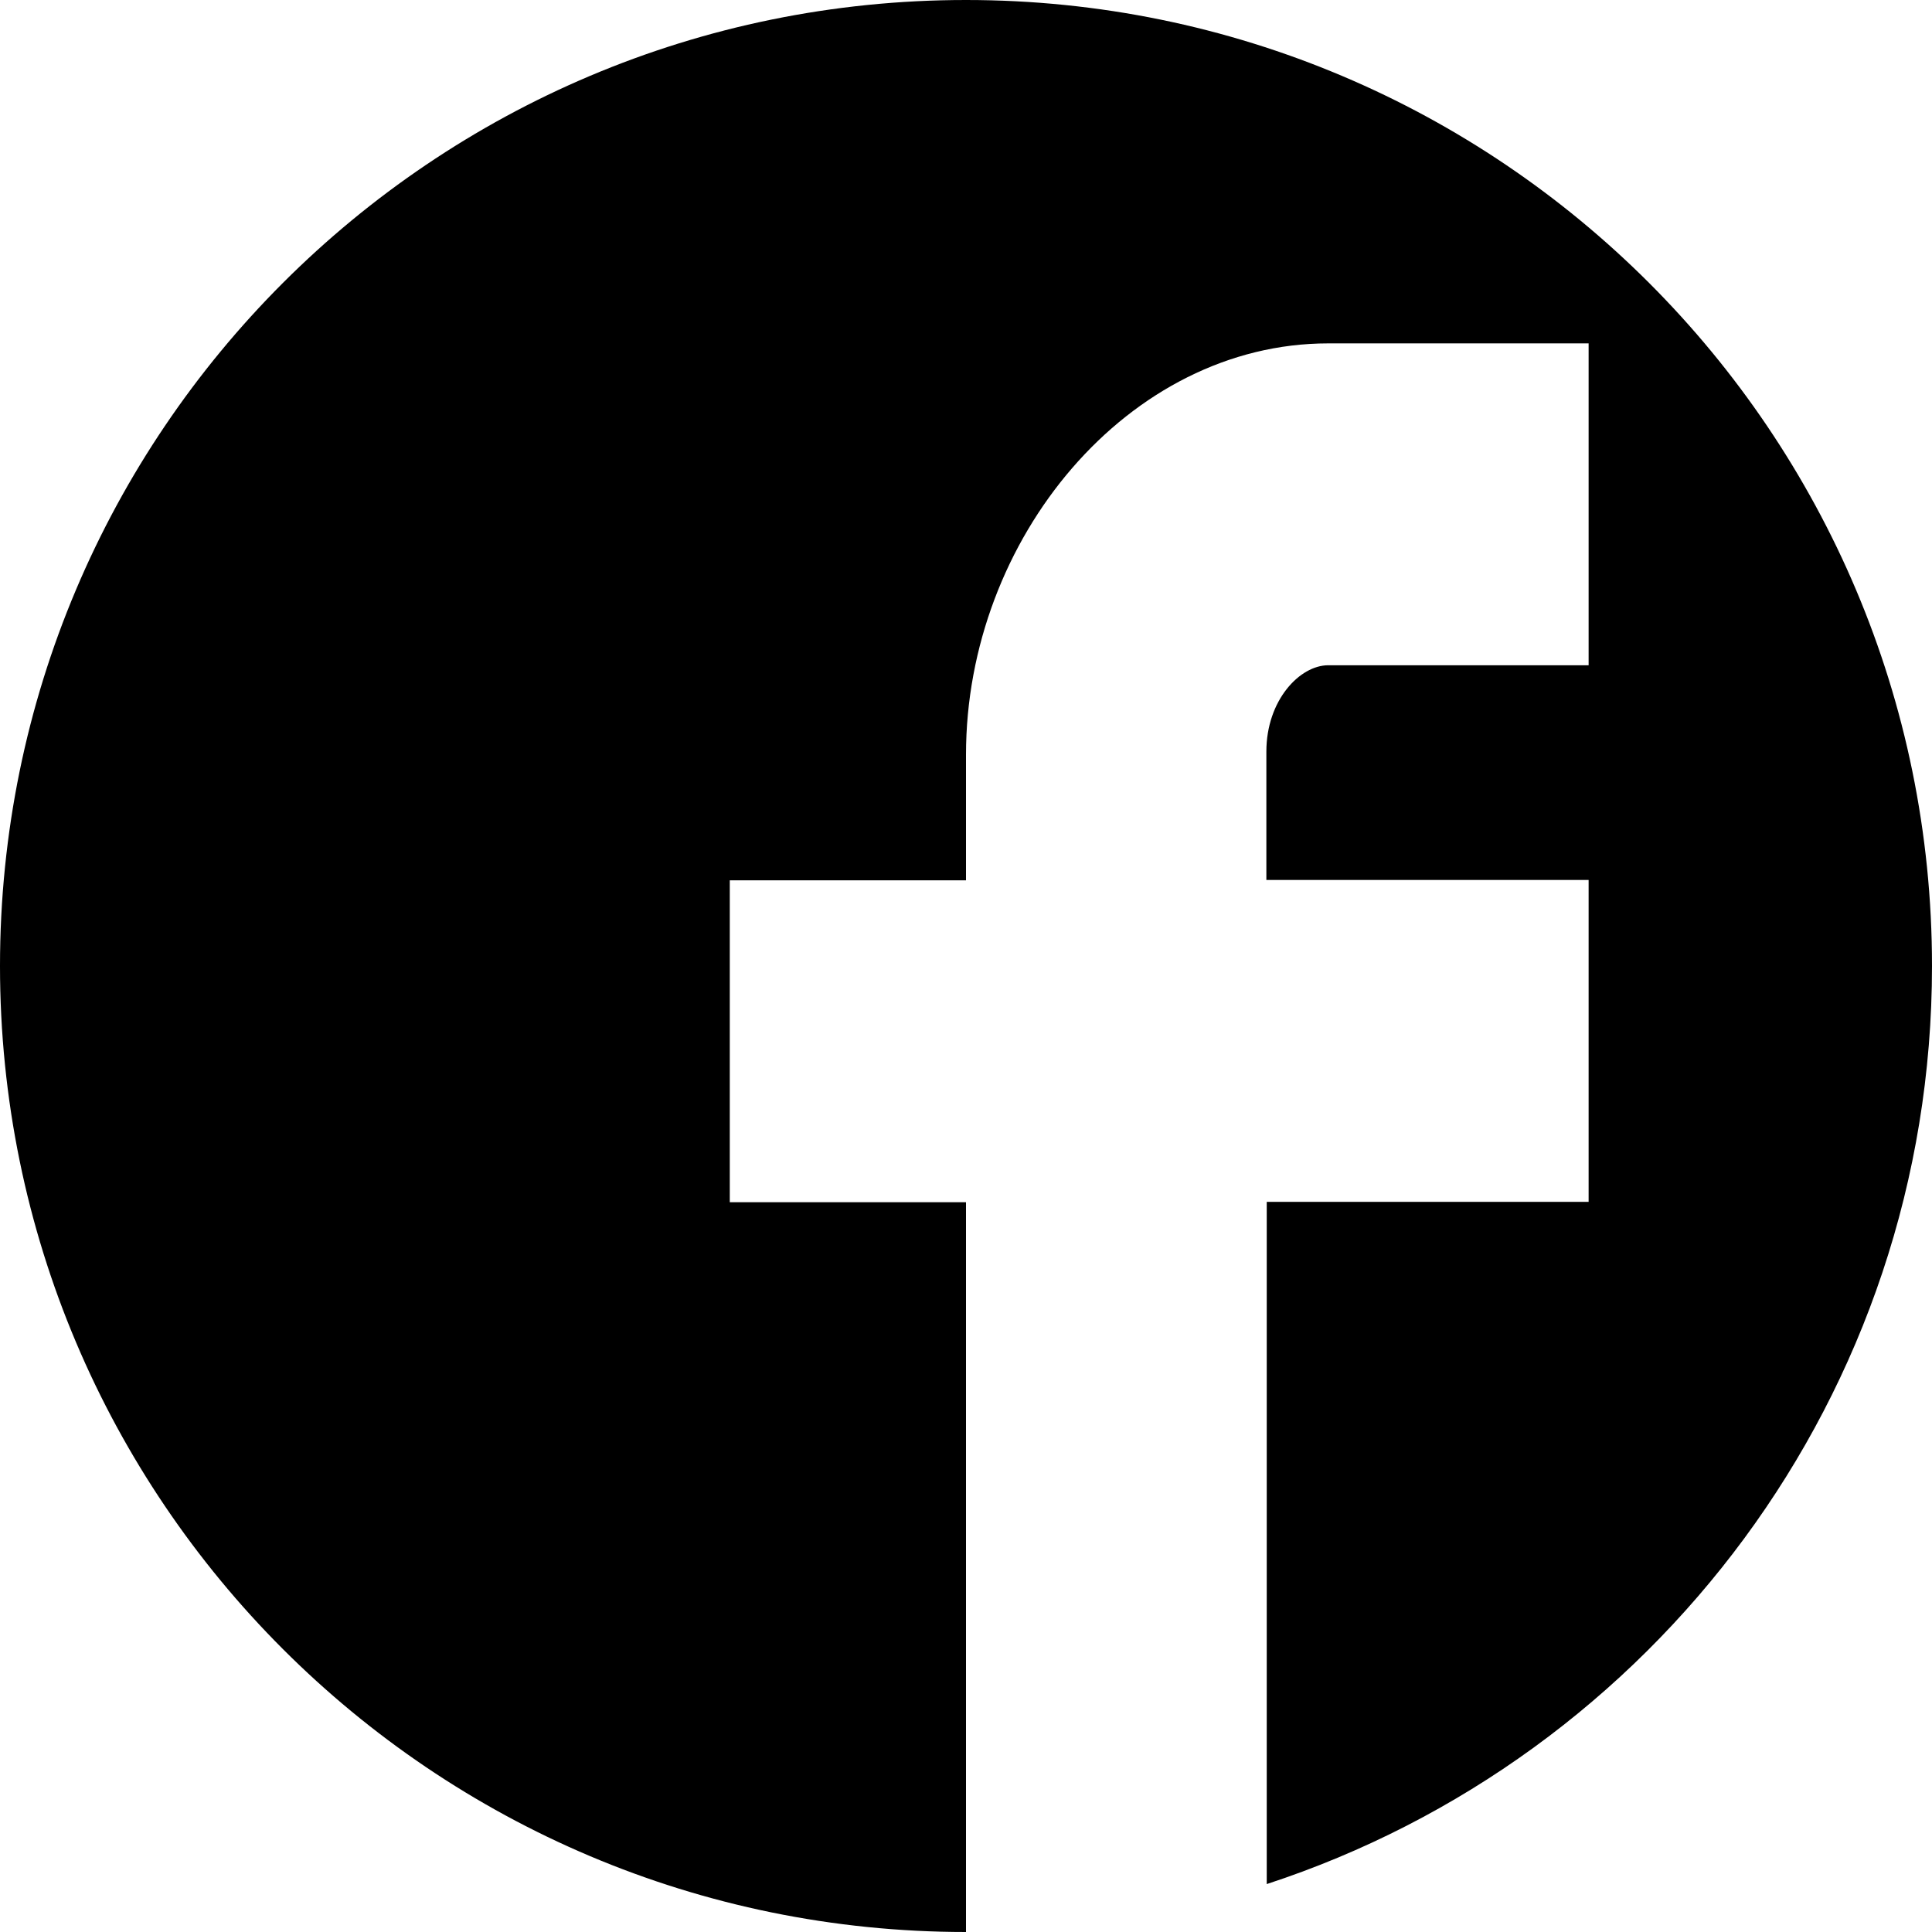 <?xml version="1.0" encoding="utf-8"?>
<!-- Generator: Adobe Illustrator 22.0.0, SVG Export Plug-In . SVG Version: 6.00 Build 0)  -->
<svg version="1.1" id="Capa_1" xmlns="http://www.w3.org/2000/svg" xmlns:xlink="http://www.w3.org/1999/xlink" x="0px" y="0px"
	 viewBox="0 0 512 512" style="enable-background:new 0 0 512 512;" xml:space="preserve">
<path class="st0" d="M256,0C114.6,0,0,114.6,0,256s114.6,256,256,256V318.6h-62.6v-85.3H256V200c0-57.3,43.1-109,96-109h69v85.3h-69
	c-7.5,0-16.4,9.2-16.4,22.9v34H421v85.3h-85.3v180.8C438.1,465.8,512,369.6,512,256C512,114.6,397.4,0,256,0z"/>
</svg>

